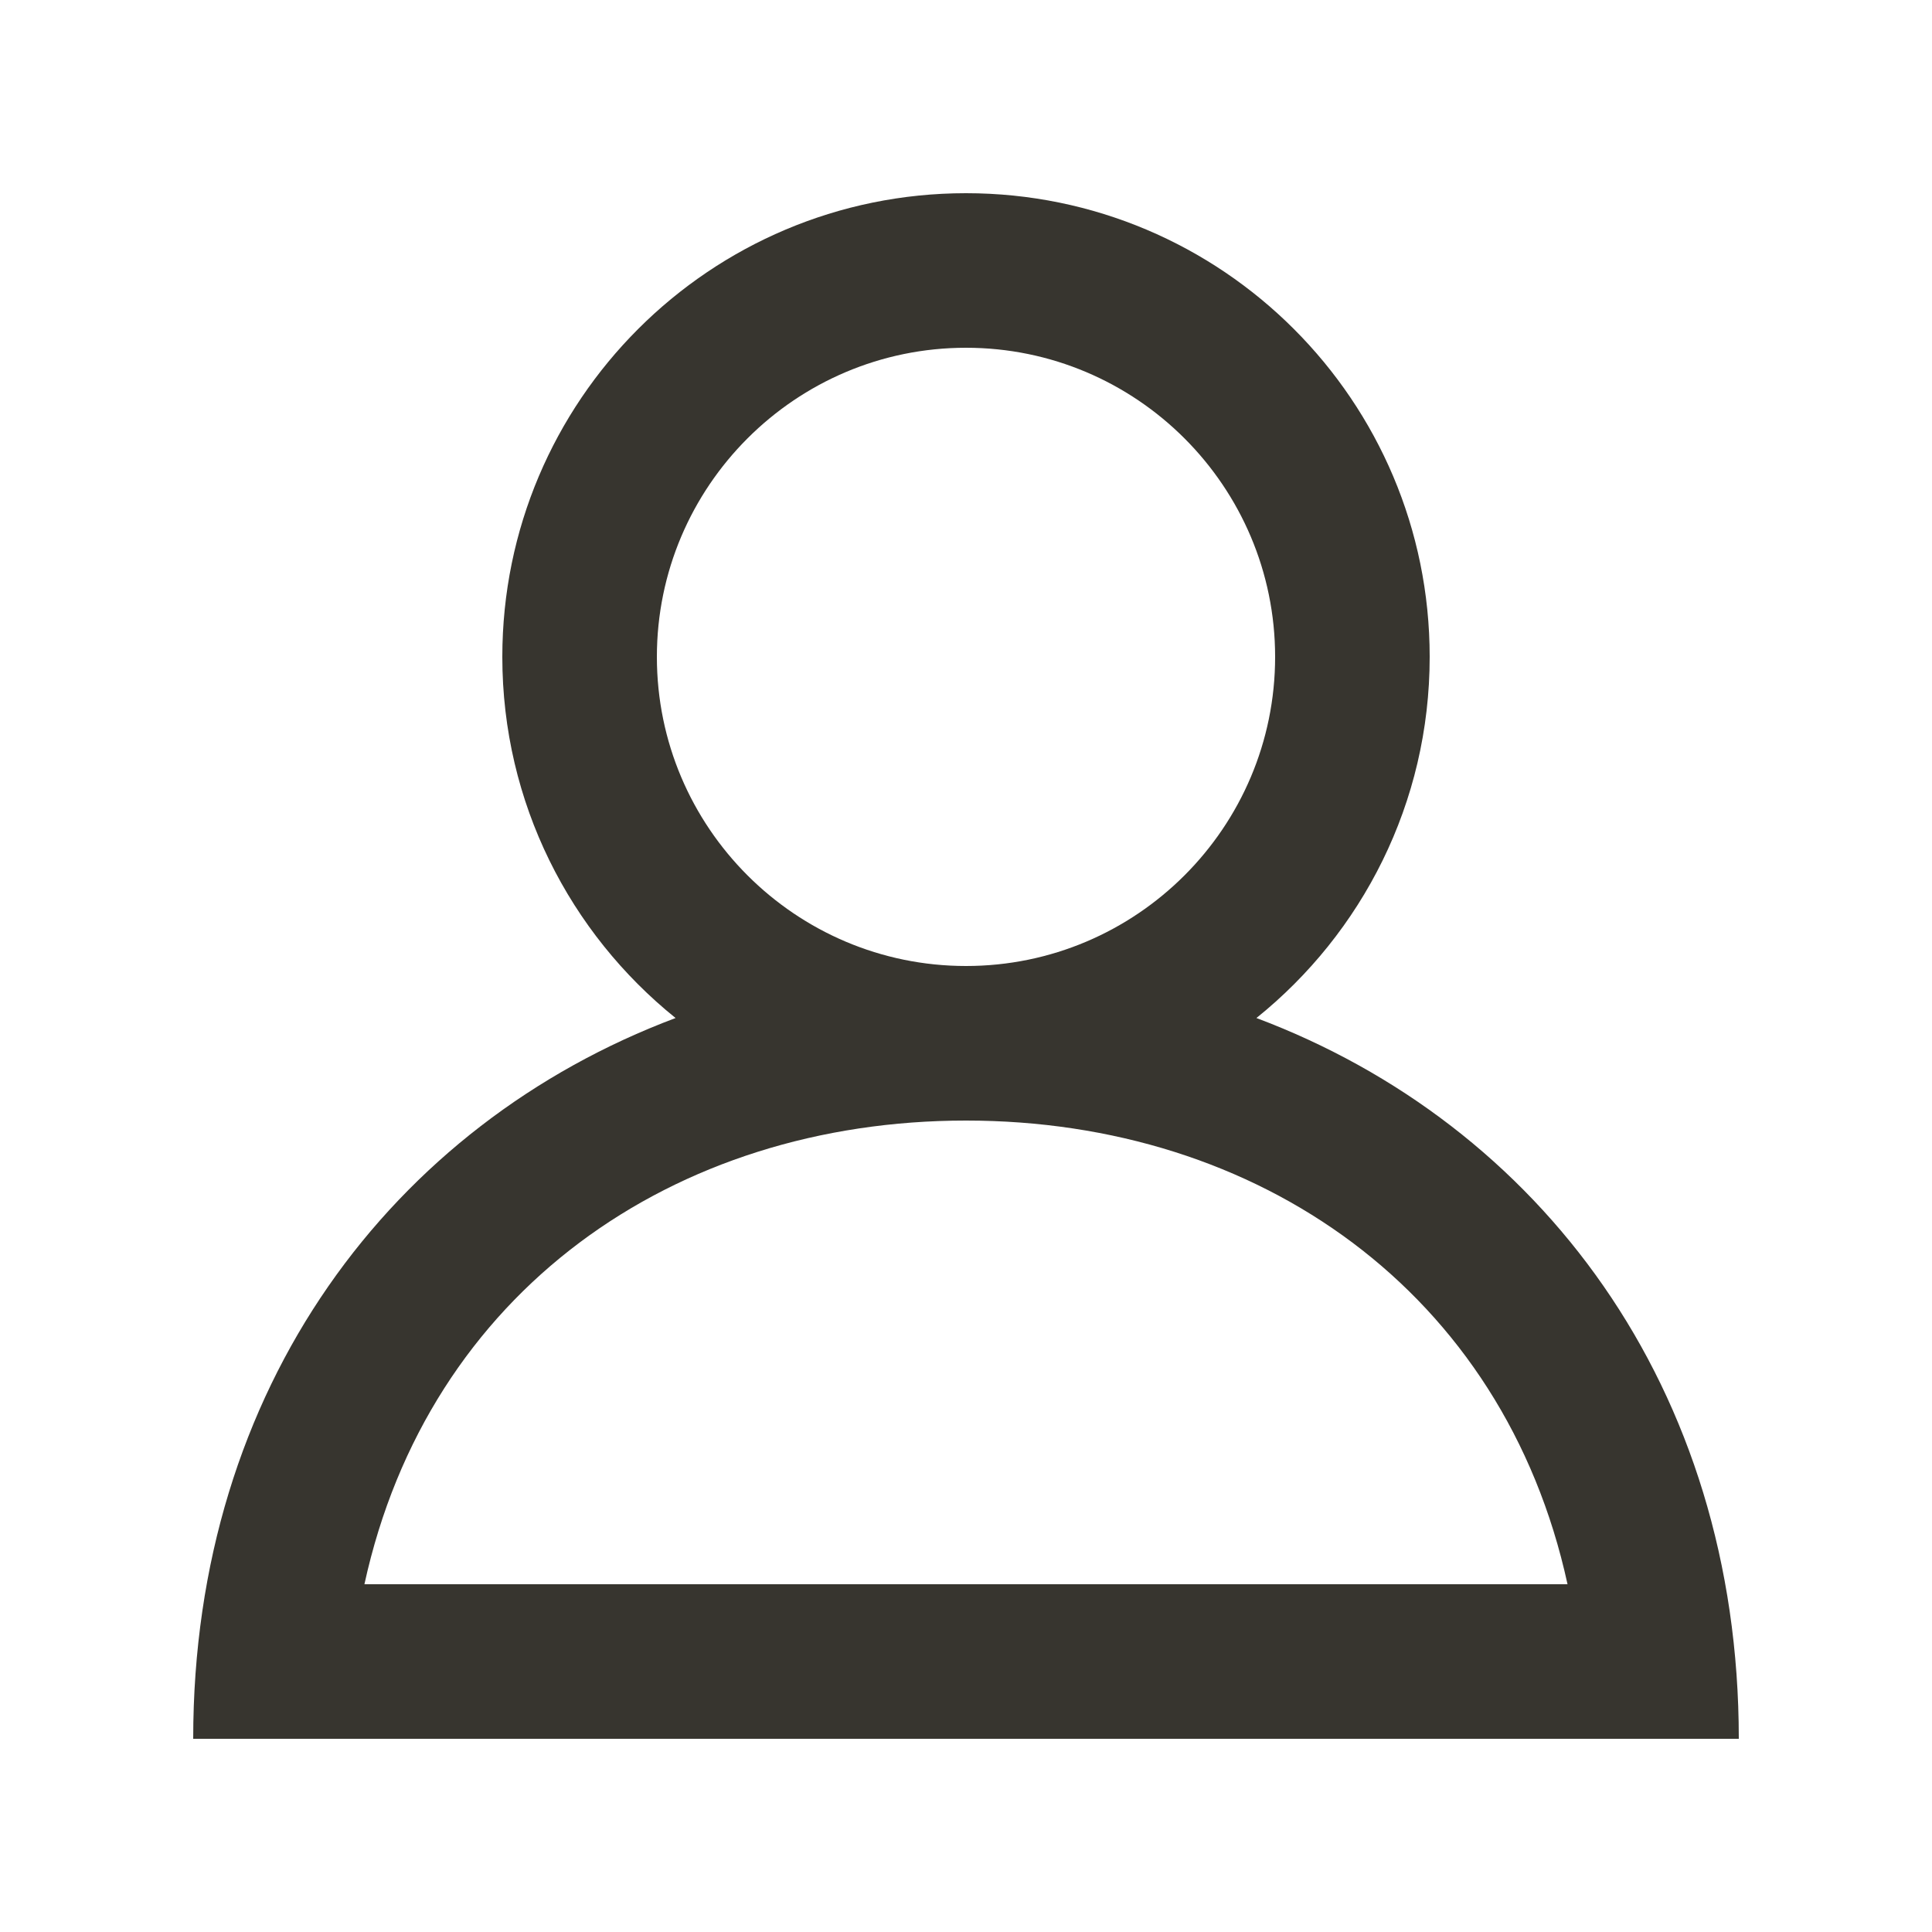 <!-- Generated by IcoMoon.io -->
<svg version="1.1" xmlns="http://www.w3.org/2000/svg" width="40" height="40" viewBox="0 0 40 40">
<title>mp-profile-1</title>
<path fill="#37352f" d="M20 23.2c6.056 0 11.133 3.542 12.454 9.6h-24.909c1.322-6.058 6.398-9.6 12.454-9.6zM13.6 13.6c0-3.53 2.87-6.4 6.4-6.4s6.4 2.87 6.4 6.4c0 3.53-2.87 6.4-6.4 6.4s-6.4-2.87-6.4-6.4zM26.013 21.077c2.186-1.758 3.587-4.453 3.587-7.477 0-5.302-4.298-9.6-9.6-9.6s-9.6 4.298-9.6 9.6c0 3.024 1.402 5.718 3.587 7.477-5.854 2.2-9.987 7.635-9.987 14.923h32c0-7.288-4.133-12.723-9.987-14.923z"></path>
</svg>

